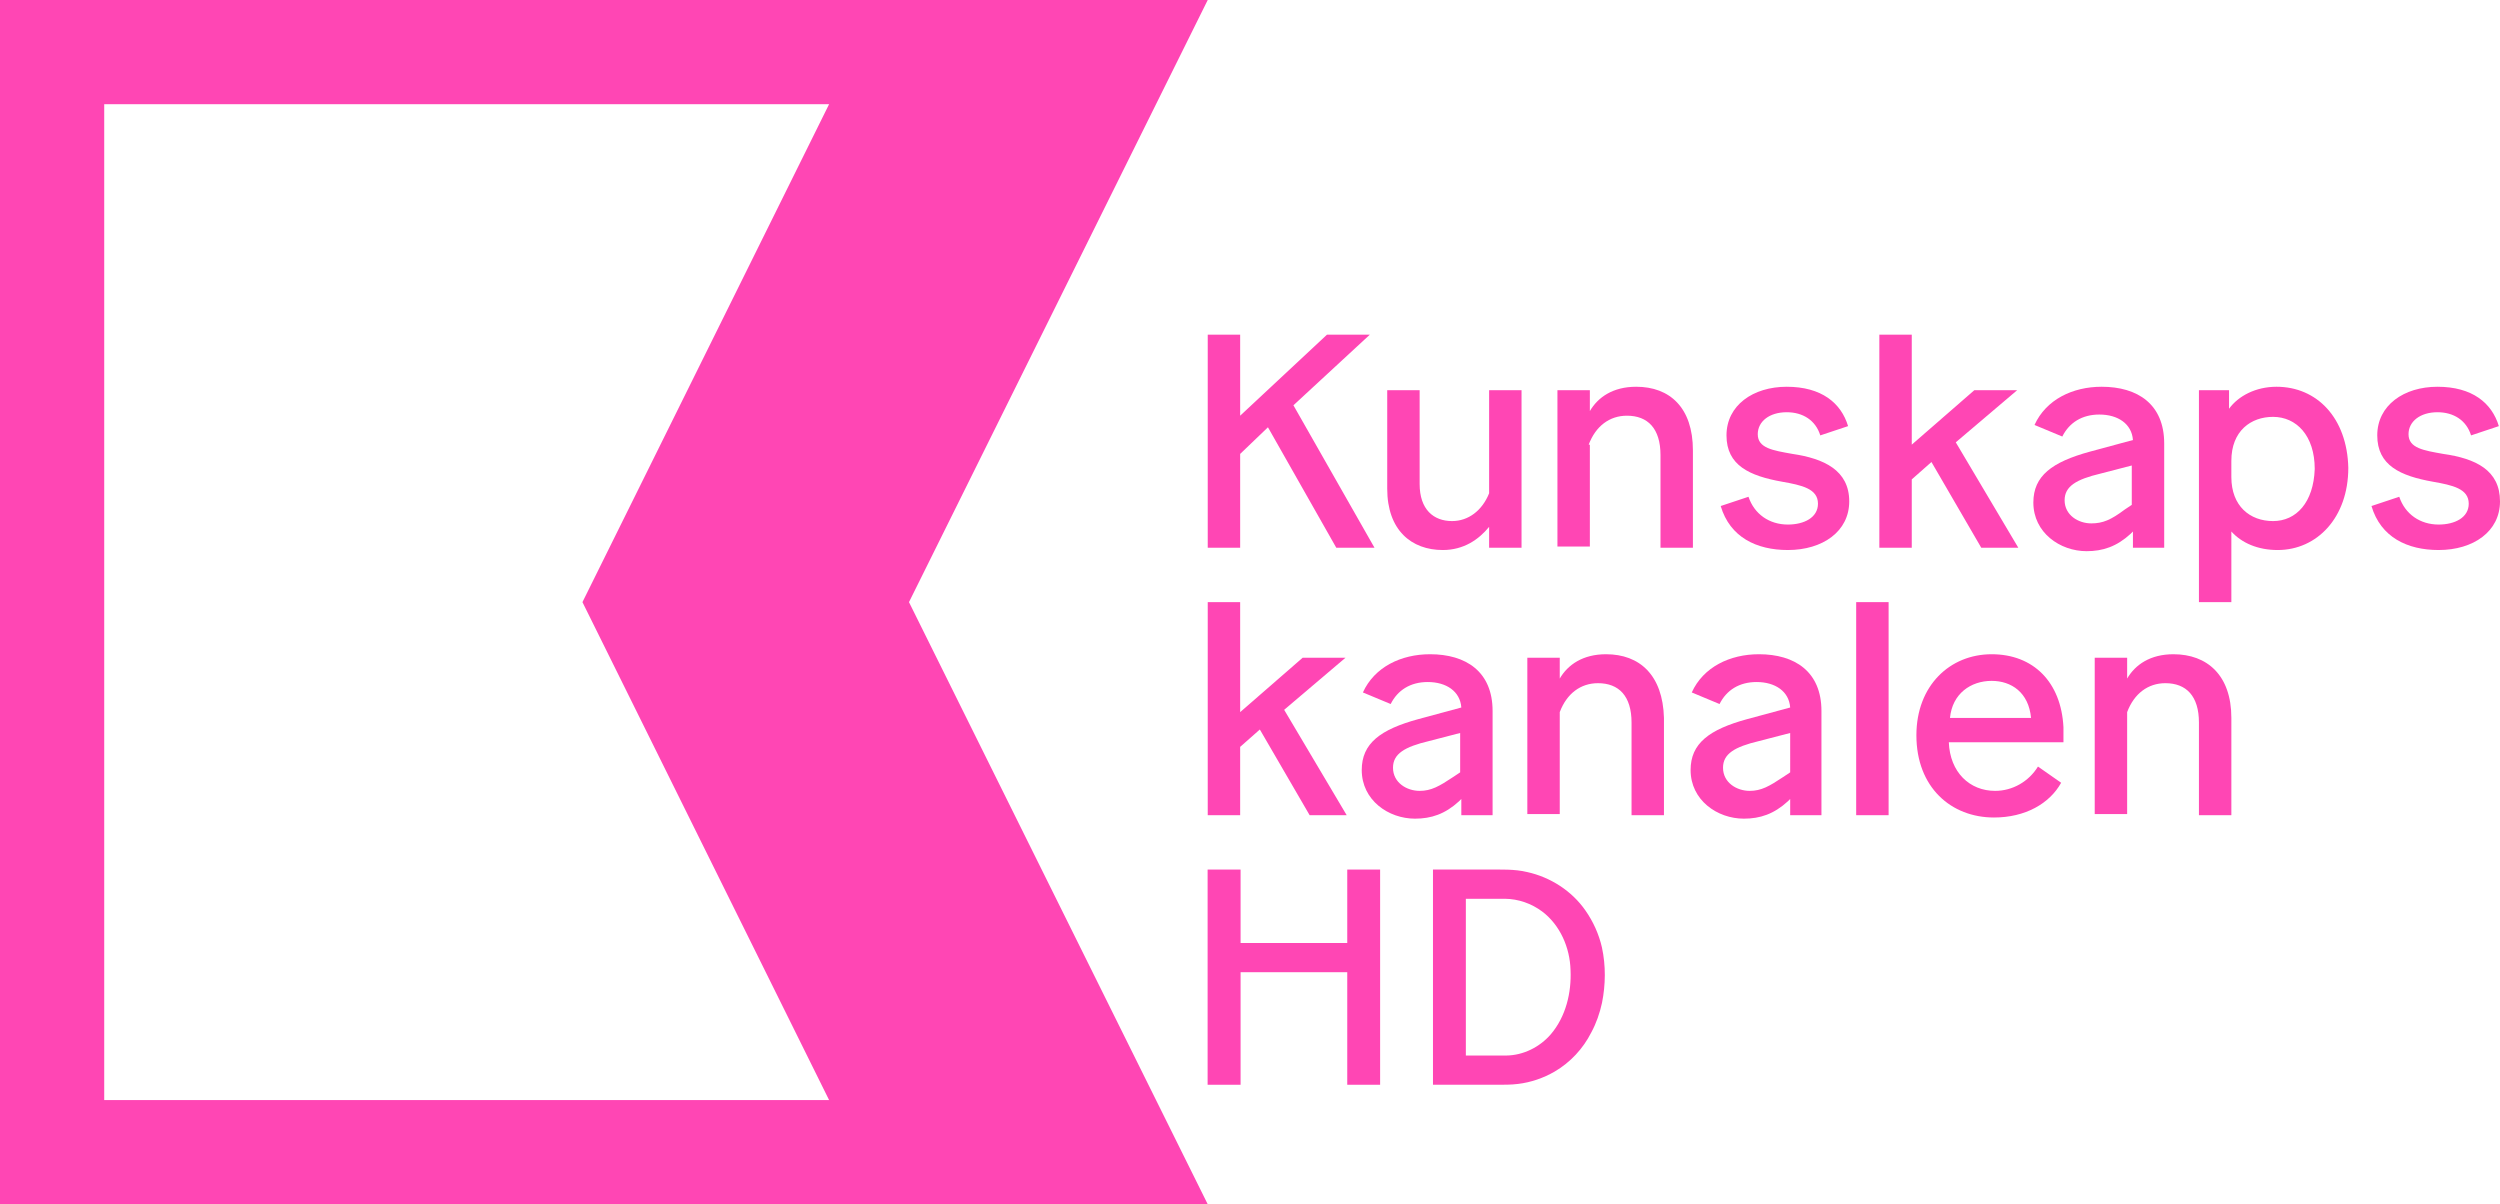 <svg enable-background="new 0 0 215.9 104" version="1.1" viewBox="0 0 215.9 104" xml:space="preserve" xmlns="http://www.w3.org/2000/svg"><g fill="#ff46b4"><path class="st0" d="m138.7 56.5c-2 0-3.3 0.9-4 2.1v-1.8h-2.8v13.5h2.8v-8.8c0.6-1.6 1.8-2.5 3.3-2.5 1.8 0 2.9 1.1 2.9 3.4v8h2.8v-8.4c-0.1-3.7-2.1-5.5-5-5.5"/><path class="st0" d="m151.9 56.5c-2.5 0-4.8 1.1-5.8 3.3l2.4 1c0.6-1.2 1.7-1.9 3.2-1.9 1.6 0 2.8 0.8 2.9 2.2l-3.7 1c-3.3 0.9-4.9 2.1-4.9 4.4 0 2.6 2.3 4.2 4.6 4.2 1.4 0 2.6-0.4 3.8-1.5l0.2-0.2v1.4h2.7v-9c0-3.4-2.3-4.9-5.4-4.9zm2.7 10.2-0.6 0.4c-1.2 0.8-1.9 1.2-2.9 1.2-1.1 0-2.3-0.7-2.3-2 0-1.2 1-1.8 3.1-2.3l2.7-0.7z"/><path class="st0" d="m178.2 62.8c-0.2-3.9-2.6-6.3-6.2-6.3s-6.5 2.7-6.5 7c0 4.5 3 7.1 6.7 7.1 2.7 0 4.8-1.2 5.8-3l-2-1.4c-0.8 1.3-2.2 2.1-3.7 2.1-2.2 0-3.9-1.6-4-4.2h9.9zm-9.8-0.8c0.2-2.1 1.8-3.2 3.6-3.2 1.7 0 3.2 1 3.4 3.2z"/><path class="st0" d="m187.7 56.5c-2 0-3.3 0.9-4 2.1v-1.8h-2.8v13.5h2.8v-8.8c0.6-1.6 1.8-2.5 3.3-2.5 1.8 0 2.9 1.1 2.9 3.4v8h2.8v-8.4c0-3.7-2.1-5.5-5-5.5"/><path class="st0" d="m123.5 56.5c-2.5 0-4.8 1.1-5.8 3.3l2.4 1c0.6-1.2 1.7-1.9 3.2-1.9 1.6 0 2.8 0.8 2.9 2.2l-3.7 1c-3.3 0.9-4.9 2.1-4.9 4.4 0 2.6 2.3 4.2 4.6 4.2 1.4 0 2.6-0.4 3.8-1.5l0.2-0.2v1.4h2.7v-9c0-3.4-2.3-4.9-5.4-4.9zm2.6 10.2-0.6 0.4c-1.2 0.8-1.9 1.2-2.9 1.2-1.1 0-2.3-0.7-2.3-2 0-1.2 1-1.8 3.1-2.3l2.7-0.7z"/><path d="m160.3 52h2.8v18.4h-2.8z"/><path d="m104.3 52v18.4h2.8v-5.9l1.7-1.5 4.3 7.4h3.2l-5.4-9.1 5.3-4.5h-3.7l-5.4 4.7v-9.5z"/><path d="m109.5 36.9 5.9 10.4h3.3l-7-12.3 6.6-6.1h-3.7l-7.5 7v-7h-2.8v18.4h2.8v-8.1z"/><path class="st0" d="m128.6 42.6c-0.6 1.5-1.8 2.4-3.2 2.4-1.6 0-2.8-1-2.8-3.2v-8.1h-2.8v8.5c0 3.6 2.1 5.3 4.8 5.3 1.8 0 3.1-0.9 4-2v1.8h2.8v-13.6h-2.8z"/><path class="st0" d="m137.2 38.4c0.6-1.6 1.8-2.5 3.3-2.5 1.8 0 2.9 1.1 2.9 3.4v8h2.8v-8.4c0-3.7-2-5.5-4.9-5.5-2 0-3.3 0.9-4 2.1v-1.8h-2.8v13.5h2.8v-8.8z"/><path class="st0" d="m154.8 39.2c-1.7-0.3-3-0.5-3-1.7 0-1.1 1-1.9 2.5-1.9 1.4 0 2.5 0.7 2.9 2l2.4-0.8c-0.6-2-2.3-3.4-5.3-3.4-2.9 0-5.2 1.6-5.2 4.2s2 3.5 4.8 4c1.7 0.3 3.1 0.6 3.1 1.9 0 1.2-1.2 1.8-2.6 1.8-1.6 0-2.9-0.9-3.4-2.4l-2.4 0.8c0.8 2.7 3.1 3.8 5.8 3.8 3 0 5.3-1.6 5.3-4.2 0-2.7-2.2-3.7-4.9-4.1"/><path class="st0" d="m211 39.2c-1.7-0.3-3-0.5-3-1.7 0-1.1 1-1.9 2.5-1.9 1.4 0 2.5 0.7 2.9 2l2.4-0.8c-0.6-2-2.3-3.4-5.3-3.4-2.9 0-5.2 1.6-5.2 4.2s2 3.5 4.8 4c1.7 0.3 3.1 0.6 3.1 1.9 0 1.2-1.2 1.8-2.6 1.8-1.6 0-2.9-0.9-3.4-2.4l-2.4 0.8c0.8 2.7 3.1 3.8 5.8 3.8 3 0 5.3-1.6 5.3-4.2 0-2.7-2.1-3.7-4.9-4.1"/><path class="st0" d="m196.6 33.4c-1.8 0-3.3 0.8-4.1 1.9v-1.6h-2.6v18.3h2.8v-6.1c0.9 1 2.3 1.6 4 1.6 3.4 0 6.1-2.8 6.1-7.1-0.1-4.3-2.7-7-6.2-7m-0.3 11.6c-2 0-3.6-1.3-3.6-3.8v-1.4c0-2.6 1.7-3.8 3.6-3.8 2 0 3.6 1.6 3.6 4.5-0.1 2.9-1.6 4.5-3.6 4.5"/><path class="st0" d="m184.2 45.9v1.4h2.7v-9c0-3.4-2.3-4.9-5.4-4.9-2.5 0-4.8 1.1-5.8 3.3l2.4 1c0.6-1.2 1.7-1.9 3.2-1.9 1.6 0 2.8 0.8 2.9 2.2l-3.7 1c-3.3 0.9-4.9 2.1-4.9 4.4 0 2.6 2.3 4.2 4.6 4.2 1.4 0 2.6-0.4 3.8-1.5zm-3.6-0.7c-1.1 0-2.3-0.7-2.3-2 0-1.2 1-1.8 3.1-2.3l2.7-0.7v3.4l-0.6 0.4c-1.2 0.9-1.9 1.2-2.9 1.2z"/><path d="m170.5 33.7-5.4 4.7v-9.5h-2.8v18.4h2.8v-5.9l1.7-1.5 4.3 7.4h3.2l-5.4-9.1 5.3-4.5z"/><path class="st0" d="m104.3 0h-104.3v104h104.3l-25.8-52zm-32.7 95h-62.6v-86h62.6l-21.3 43z"/></g><g transform="matrix(.059 0 0 .059 103.36 74.033)" fill="#ff46b4"><path d="m15.75 18h48.255v107.5h156.14v-107.5h48.11v315h-48.11v-164.75h-156.14v164.75h-48.255z"/><path d="m345.63 18h80.35c19.21 0.1 38.71-0.9 57.55 3.65 34.04 7.52 65.43 27.63 85.35 56.39 11.35 16.23 19.64 34.64 24.06 53.95 5.77 26.65 5.42 54.5 0.08 81.19-3.29 15.01-8.33 29.7-15.67 43.24-11.93 23.67-30.7 43.89-53.6 57.27-16.44 9.53-34.79 15.84-53.67 18.11-10.3 1.3-20.73 1.2-31.09 1.2h-93.36v-315m48.12 42.78v229.44h59.11c24.95-0.25 49.08-12.34 65.28-31.13 21.96-25.8 30.38-60.83 28.84-94.16-0.93-32.5-15.11-65.59-41.44-85.46-15.61-11.73-34.95-18.51-54.5-18.69z"/></g></svg>
